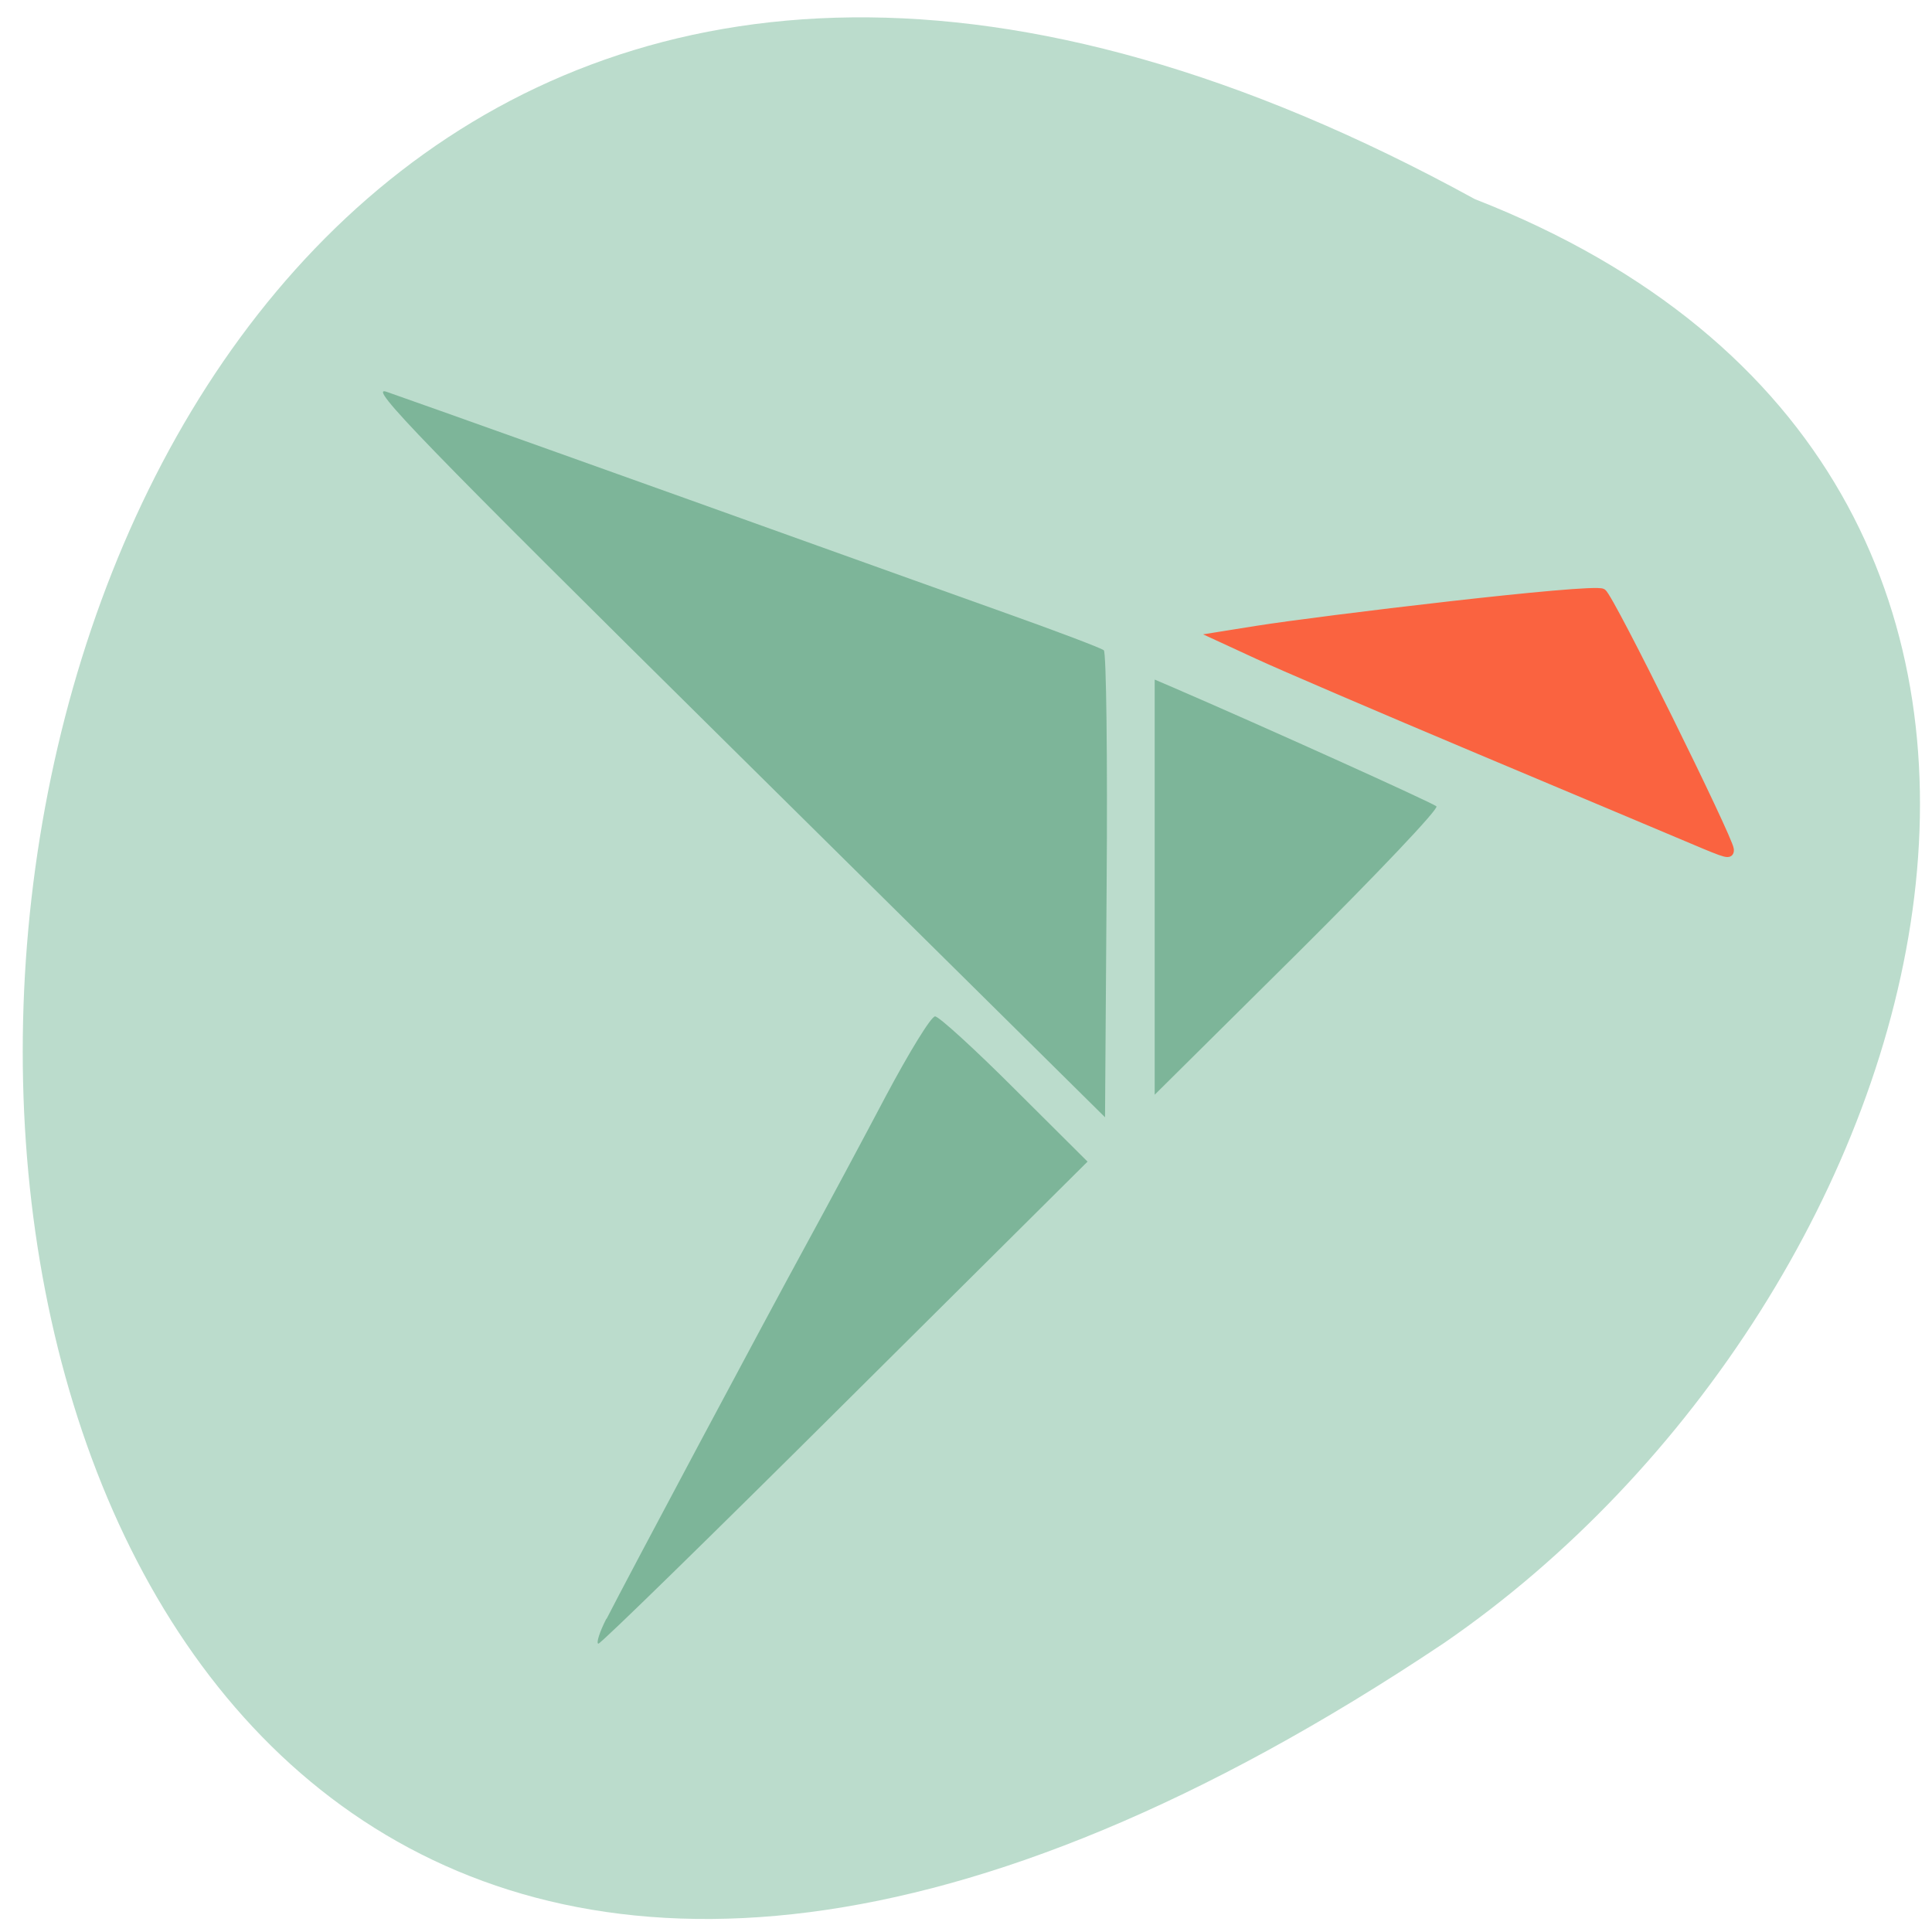 <svg xmlns="http://www.w3.org/2000/svg" viewBox="0 0 24 24"><path d="m 18.32 2.473 c -23.43 -12.855 -24.531 34.1 -0.383 17.938 c 6.211 -4.266 9.242 -14.477 0.383 -17.938" fill="#bbdccc"/><path d="m 7.535 20.11 c 0.246 -0.484 1.984 -3.742 2.488 -4.664 c 0.25 -0.457 0.691 -1.281 0.98 -1.828 c 0.289 -0.543 0.563 -0.992 0.613 -0.992 c 0.047 0 0.492 0.406 0.988 0.902 l 0.906 0.902 l -3.01 2.992 c -1.656 1.648 -3.035 2.996 -3.066 2.996 c -0.031 0 0.012 -0.141 0.098 -0.309 m 1.586 -10.789 c -3.875 -3.832 -4.562 -4.539 -4.316 -4.453 c 0.297 0.102 3.305 1.176 5.371 1.918 c 0.637 0.23 1.684 0.602 2.324 0.832 c 0.637 0.227 1.184 0.434 1.215 0.461 c 0.031 0.027 0.047 1.344 0.035 2.926 l -0.02 2.875 m 0.617 -2.859 v -2.578 l 0.238 0.102 c 1.043 0.449 3.219 1.43 3.262 1.473 c 0.031 0.031 -0.746 0.848 -1.723 1.82 l -1.777 1.762" fill="#7db599"/><path d="m 223.71 111 c -2.292 -0.958 -14.917 -6.292 -28.12 -11.833 c -13.167 -5.542 -26.375 -11.208 -29.333 -12.583 l -5.417 -2.5 l 5.208 -0.833 c 8.375 -1.333 44.42 -5.667 45.708 -4.917 c 1 0.583 16.708 32.458 16.833 33.917 c 0.042 0.792 -0.25 0.708 -4.875 -1.25" transform="scale(0.094)" fill="#fa6340" stroke="#fa6340" stroke-width="1.085"/></svg>